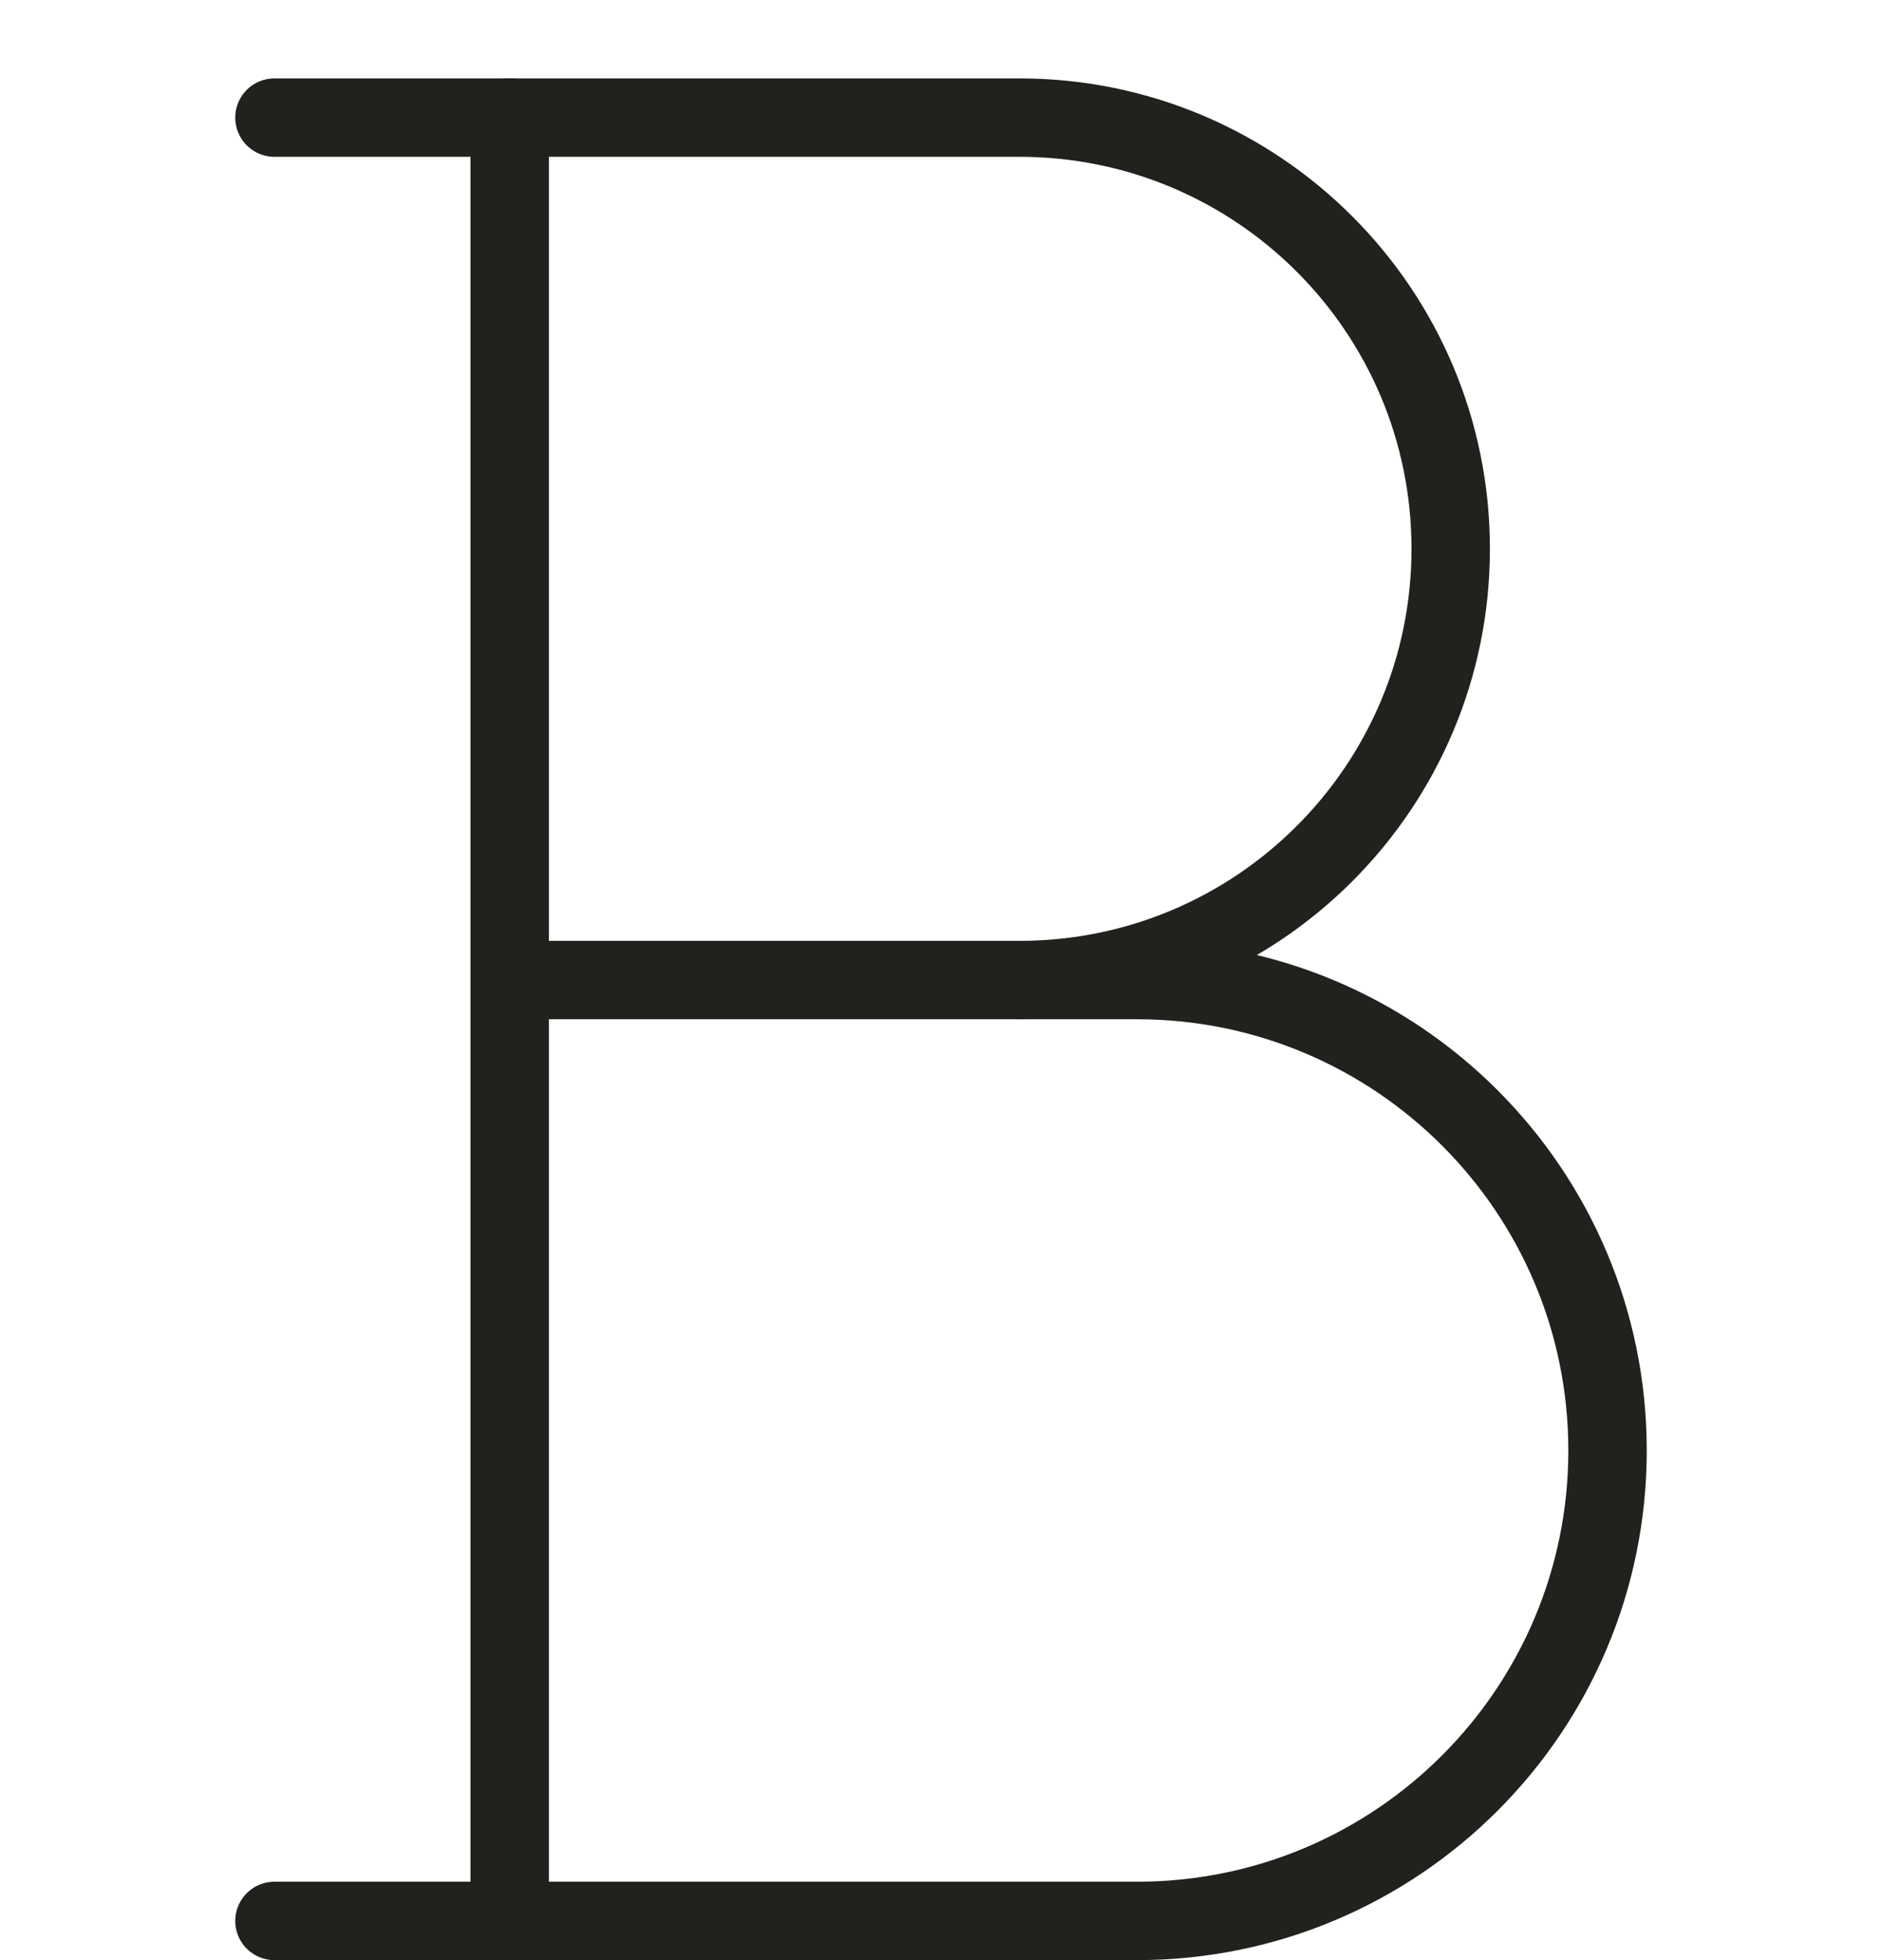<svg
        width="24"
        height="25"
        viewBox="0 0 24 25"
        fill="none"
        xmlns="http://www.w3.org/2000/svg"
>
    <path
            d="M6.5 1.498V24.498"
            stroke="#22211D"
            stroke-linecap="round"
            stroke-linejoin="round"
    />
    <path
            d="M6.5 12.5H13C16.038 12.5 18.5 10.038 18.5 7C18.5 3.962 16.038 1.5 13 1.5H3.5"
            stroke="#22211D"
            stroke-linecap="round"
            stroke-linejoin="round"
    />
    <path
            d="M13 12.5H14.5C17.814 12.5 20.5 15.186 20.5 18.5C20.5 21.814 17.814 24.5 14.5 24.5H3.5"
            stroke="#22211D"
            stroke-linecap="round"
            stroke-linejoin="round"
    />
</svg>
